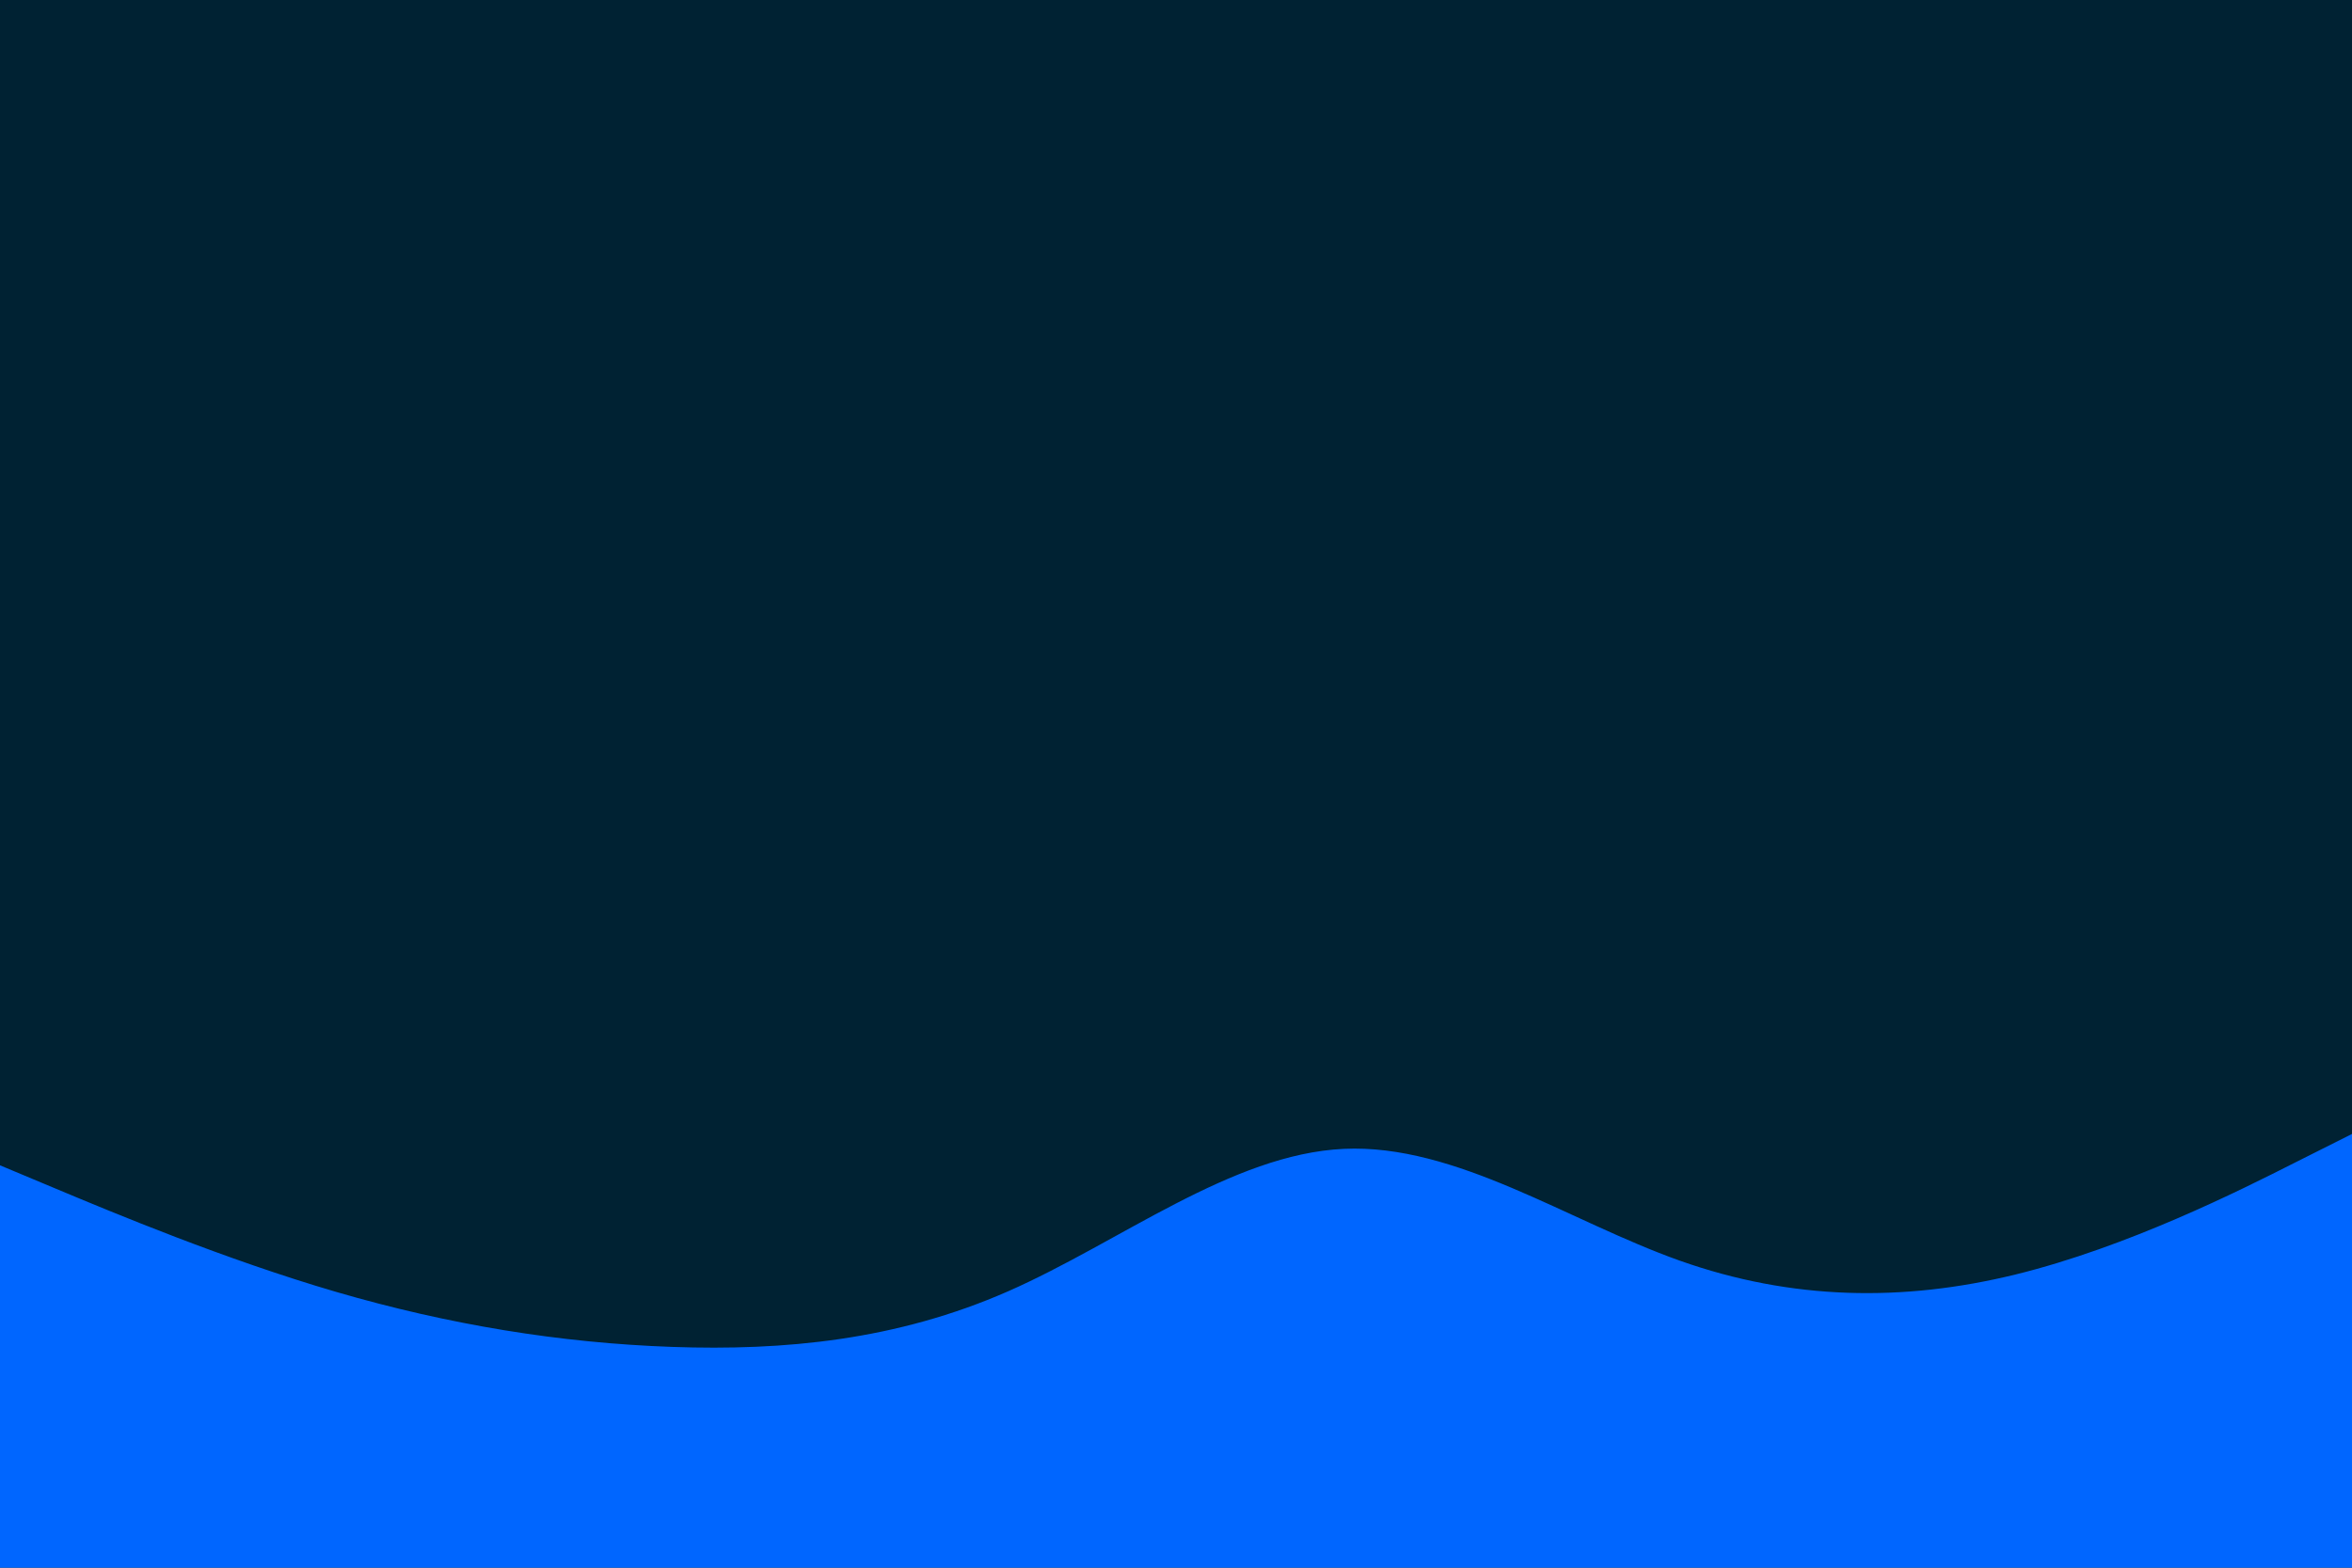<svg id="visual" viewBox="0 0 900 600" width="900" height="600" xmlns="http://www.w3.org/2000/svg" xmlns:xlink="http://www.w3.org/1999/xlink" version="1.1"><rect x="0" y="0" width="900" height="600" fill="#002233"></rect><path d="M0 446L21.5 455C43 464 86 482 128.8 494.5C171.7 507 214.3 514 257.2 515.5C300 517 343 513 385.8 494.2C428.7 475.3 471.3 441.7 514.2 439.7C557 437.7 600 467.3 642.8 482.5C685.7 497.7 728.3 498.3 771.2 487.8C814 477.3 857 455.7 878.5 444.8L900 434L900 601L878.5 601C857 601 814 601 771.2 601C728.3 601 685.7 601 642.8 601C600 601 557 601 514.2 601C471.3 601 428.7 601 385.8 601C343 601 300 601 257.2 601C214.3 601 171.7 601 128.8 601C86 601 43 601 21.5 601L0 601Z" fill="#0066FF" stroke-linecap="round" stroke-linejoin="miter"></path></svg>